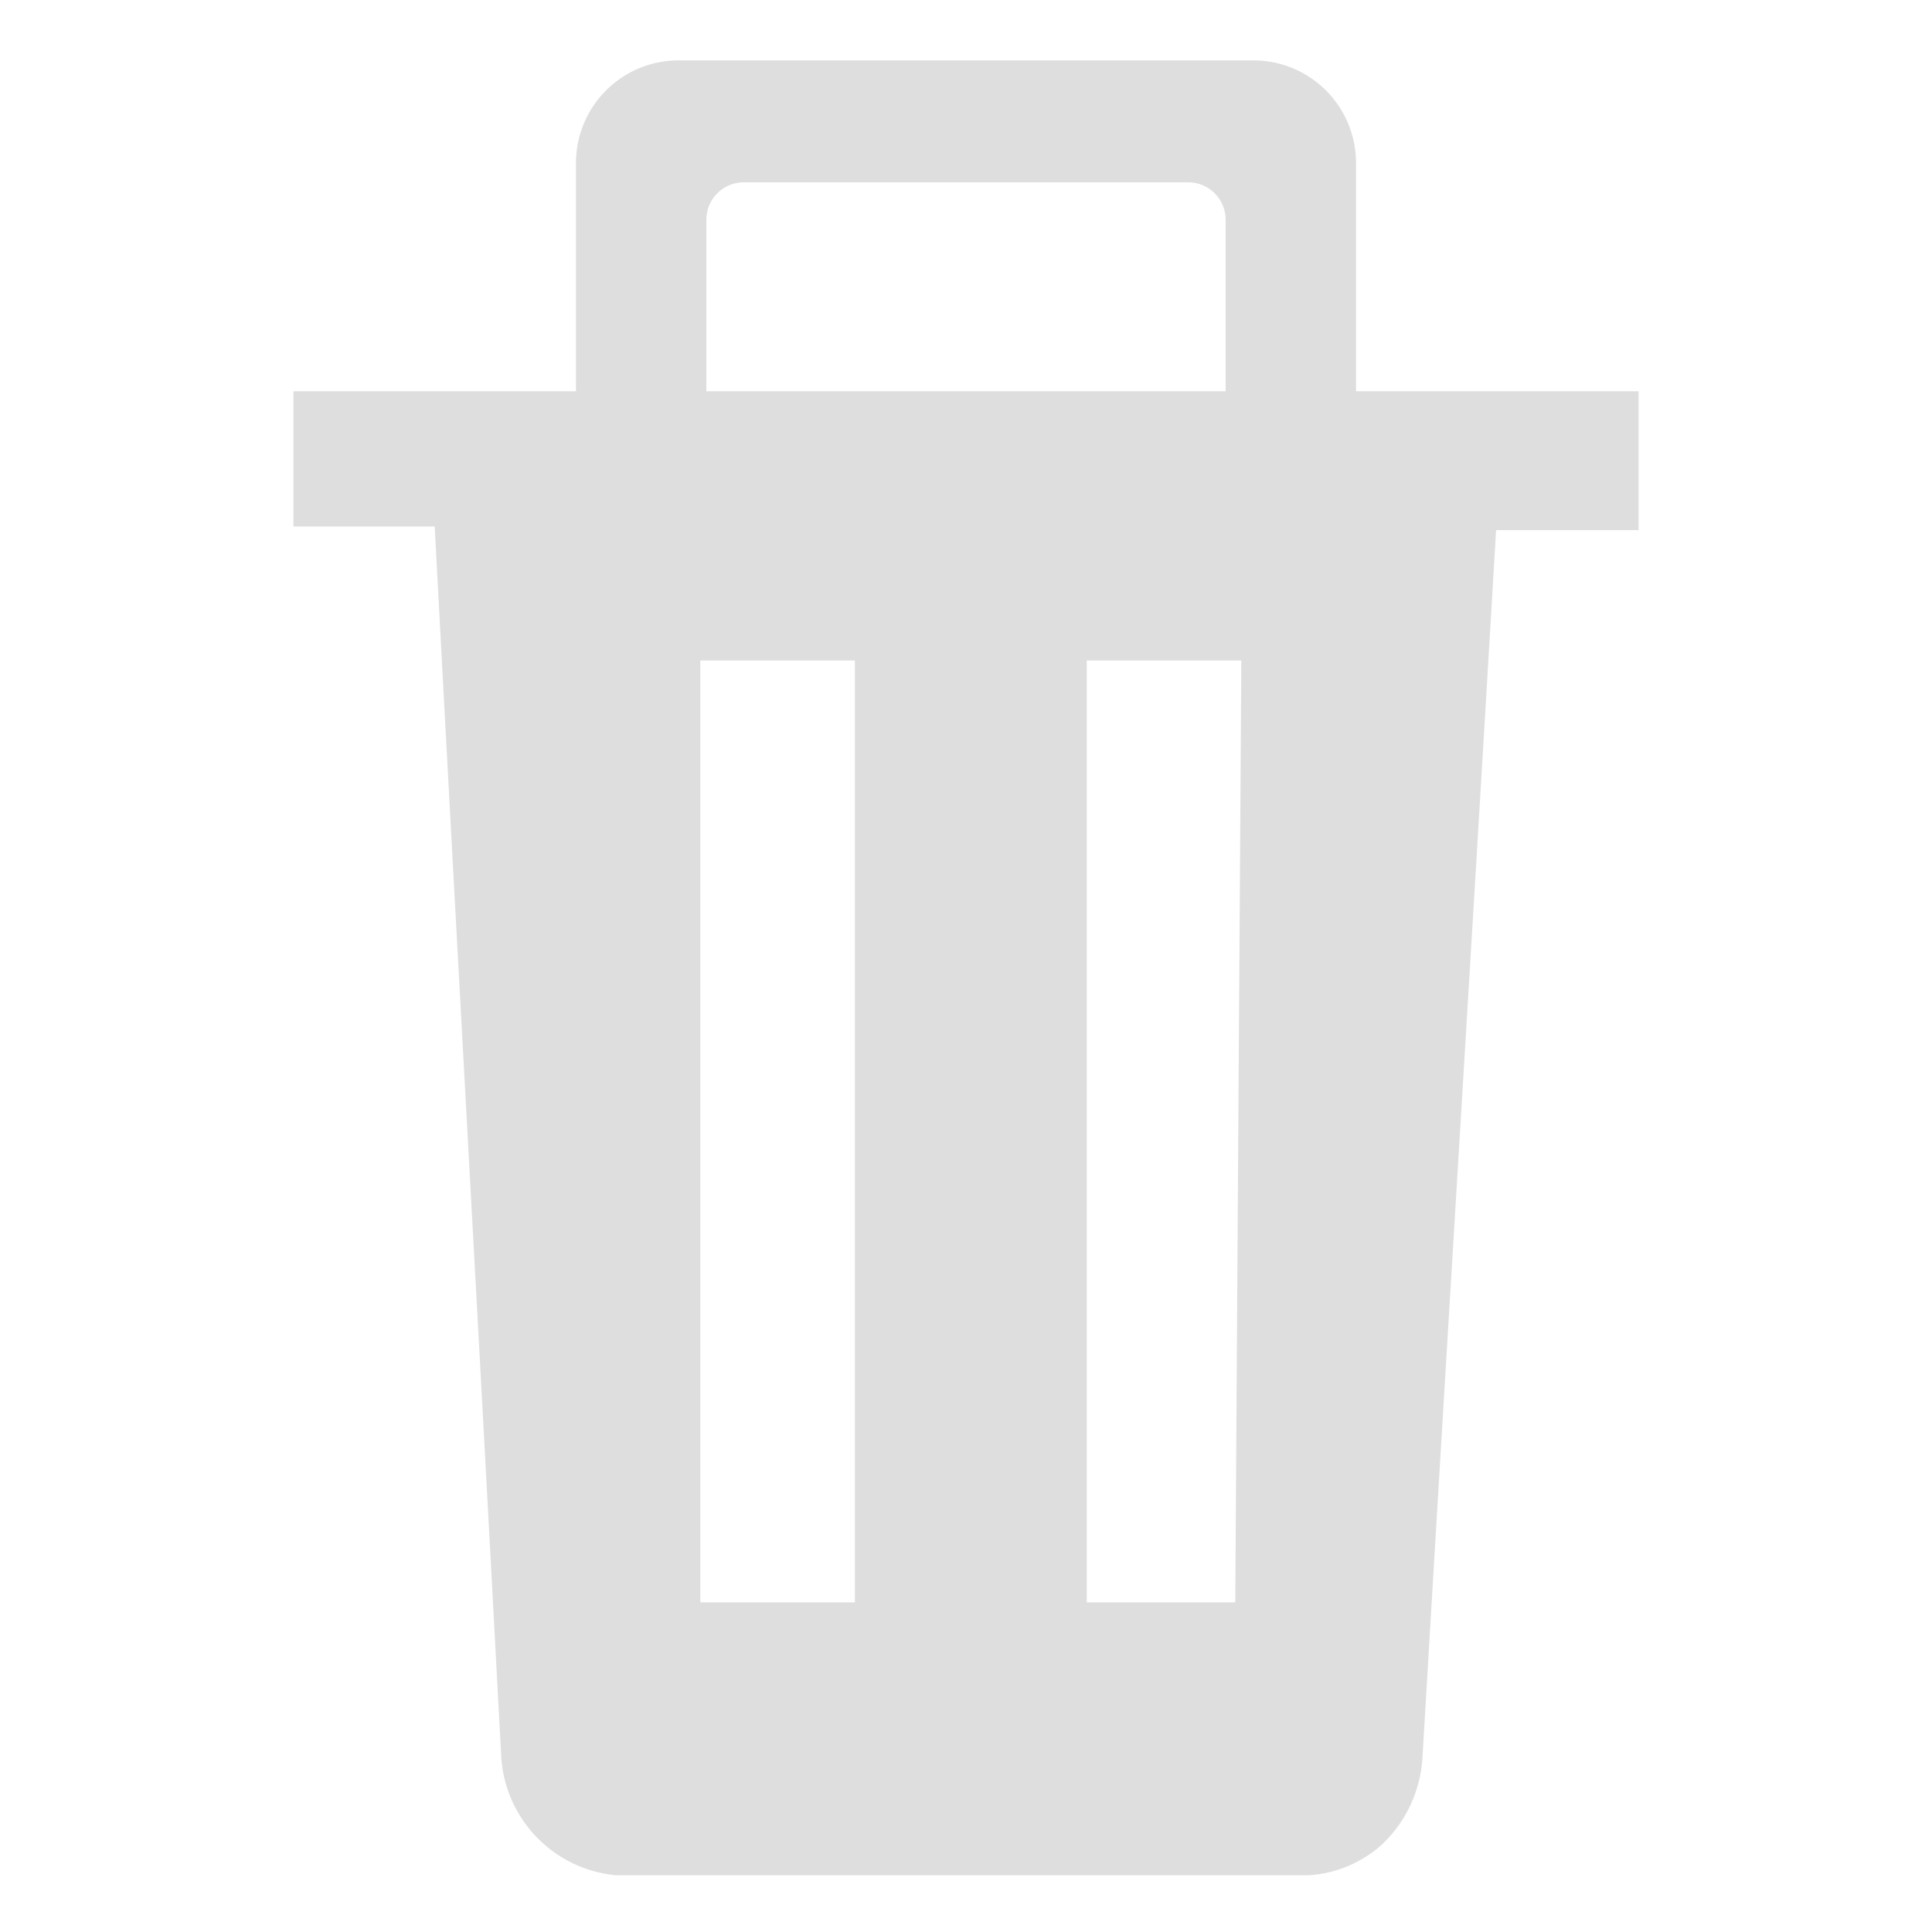 <svg id="레이어_1" data-name="레이어 1" xmlns="http://www.w3.org/2000/svg" viewBox="0 0 16 16"><defs><style>.cls-1{fill:#dedede;}</style></defs><title>user-trash-symbolic</title><path class="cls-1" d="M12.46,3.24H11.23V1.35A.85.85,0,0,0,10.38.5H5.62a.85.85,0,0,0-.85.85V3.24H2.43V4.36H3.6c.18,3.39.37,6.78.55,10.17a1.05,1.05,0,0,0,.95,1h5.74a1,1,0,0,0,.6-.25,1.08,1.08,0,0,0,.34-.72c.2-3.39.41-6.78.61-10.17h1.18V3.24ZM5.85,1.81a.31.31,0,0,1,.3-.3h3.7a.31.31,0,0,1,.3.3V3.24H5.85ZM7.08,13.27H5.8V5.47H7.08Zm3.15,0H9V5.47h1.28Z"/></svg>
